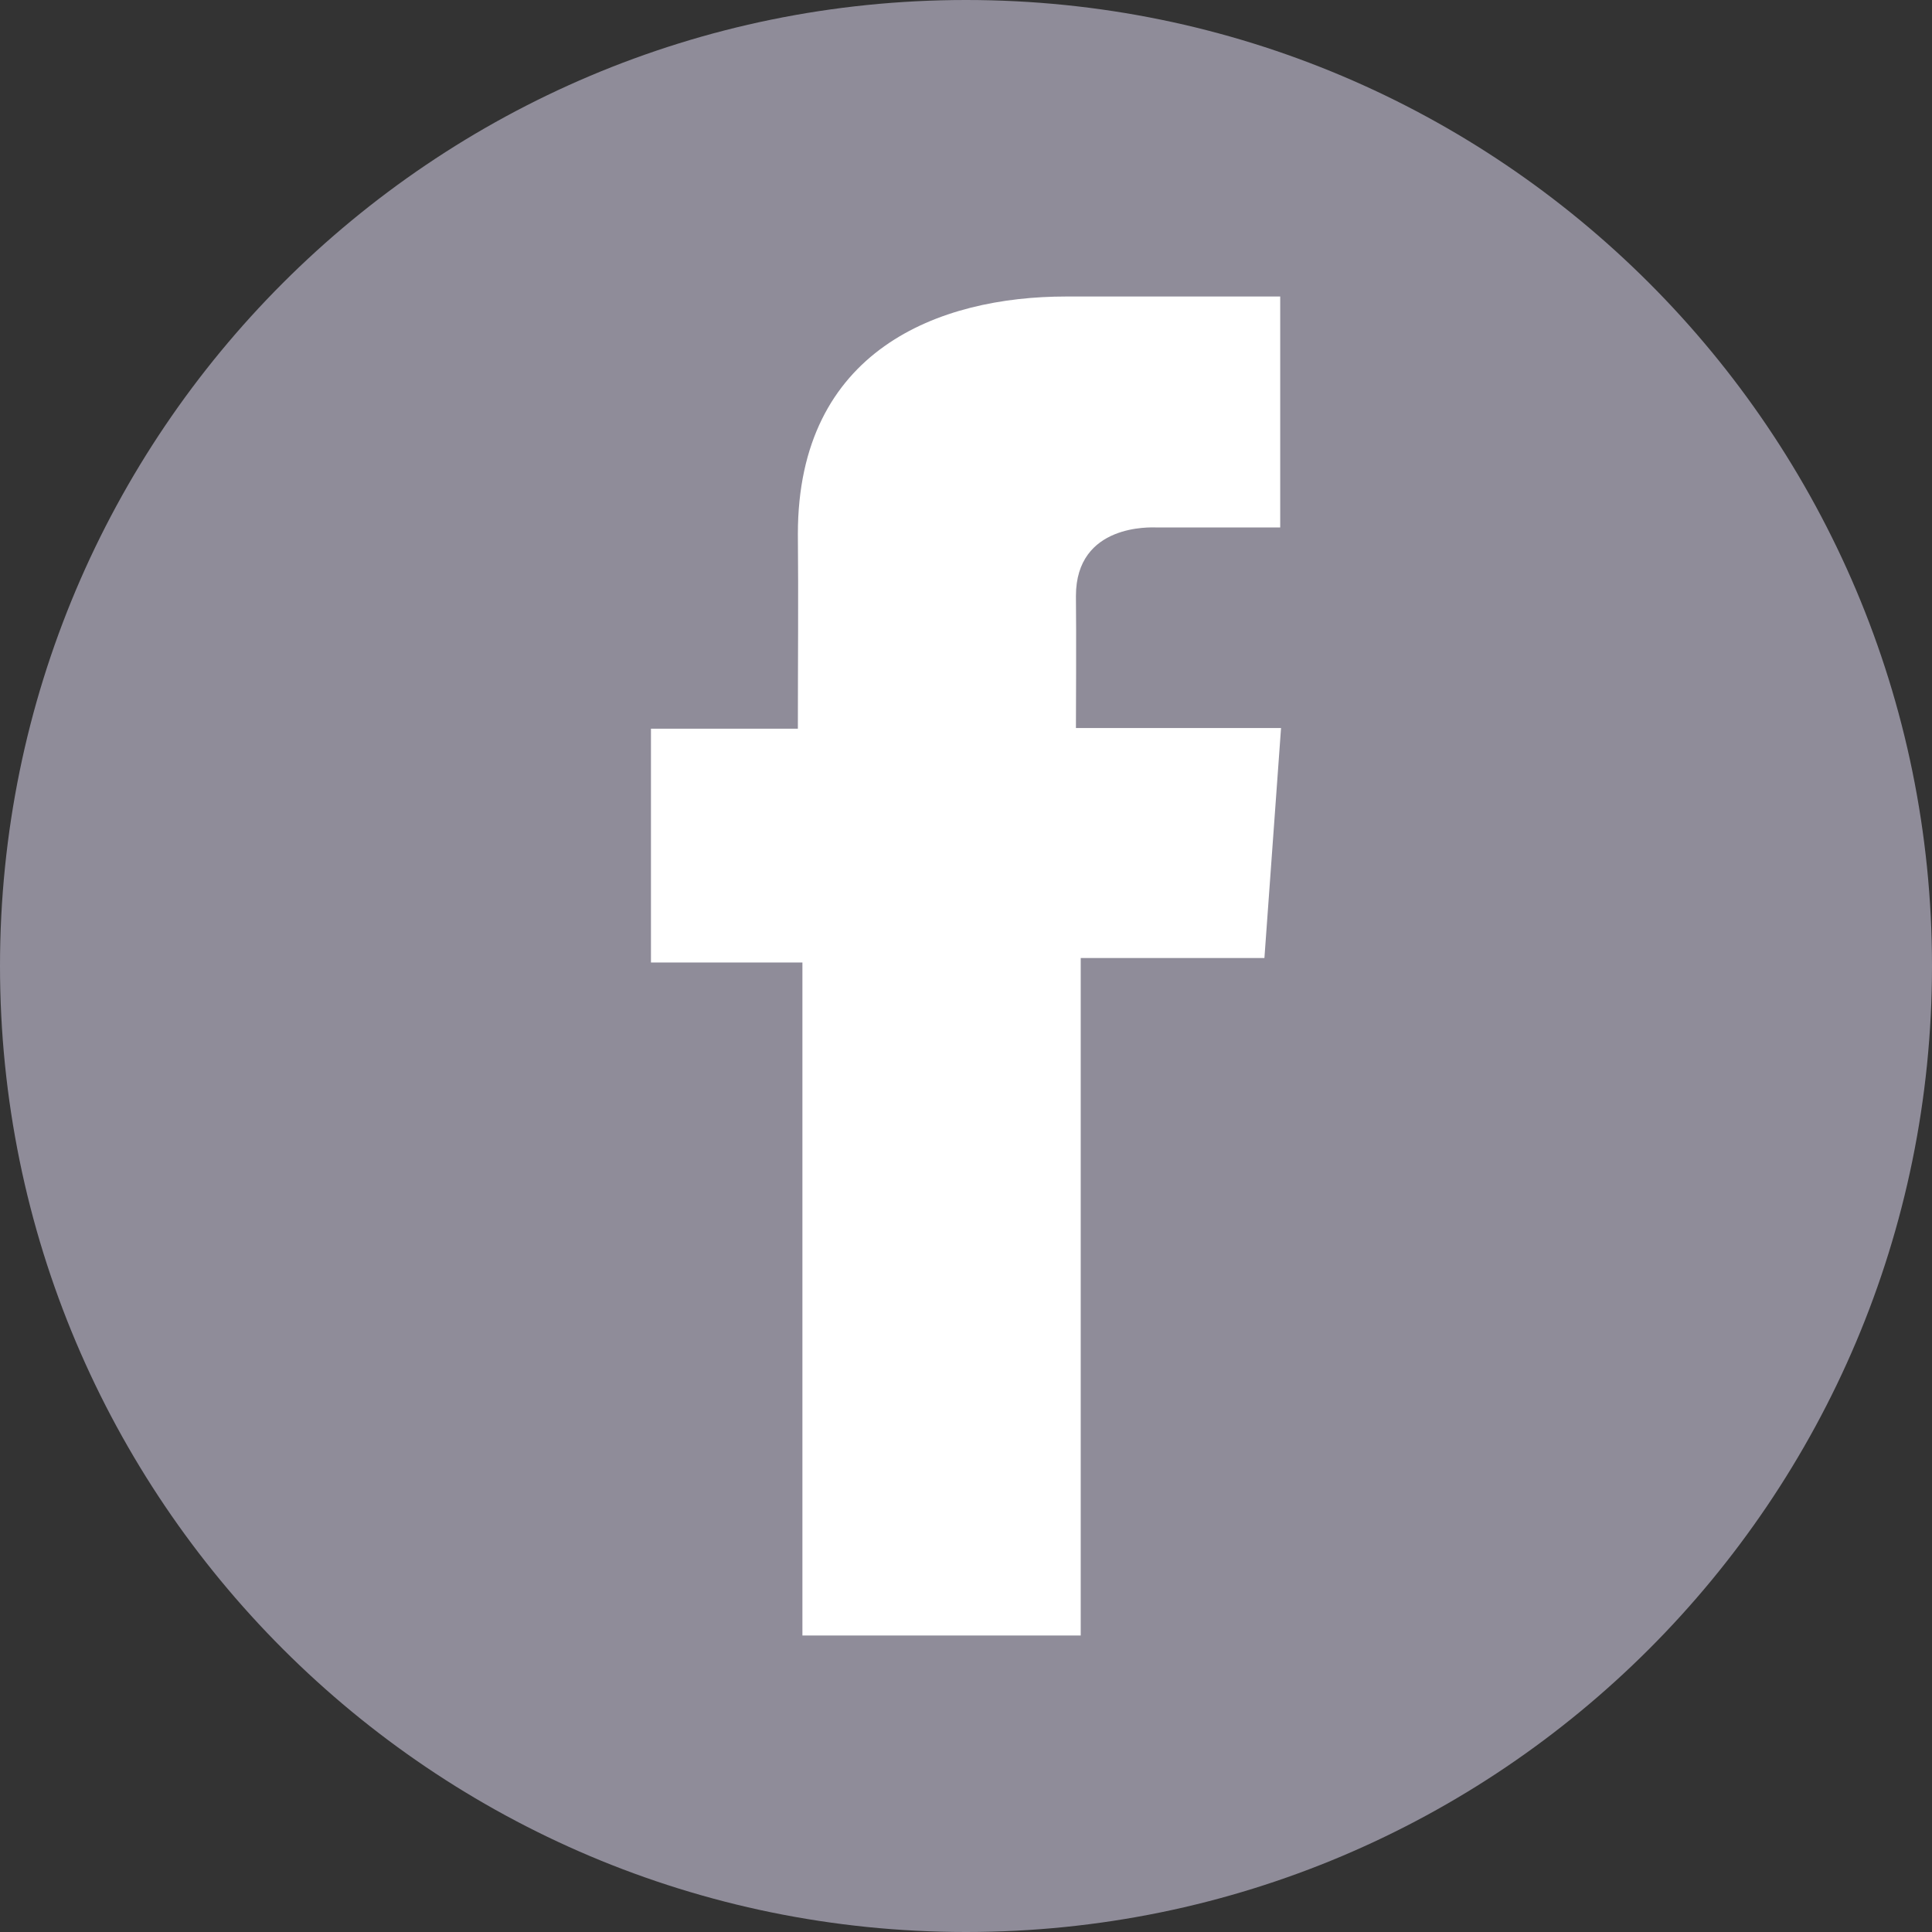 <svg width="600" height="600" viewBox="0 0 600 600" fill="none" xmlns="http://www.w3.org/2000/svg">
<rect x="0" y="0" width="600" height="600" fill="#333333" stroke="none"/>
<g clip-path="url(#clip0_10_2)">
<path d="M300 600C465.685 600 600 465.685 600 300C600 134.315 465.685 0 300 0C134.315 0 0 134.315 0 300C0 465.685 134.315 600 300 600Z" fill="#8F8C99"/>
<path d="M397.547 92.084H331.09C291.652 92.084 247.786 108.671 247.786 165.838C247.978 185.758 247.786 204.834 247.786 226.304H202.161V298.906H249.197V507.915H335.629V297.527H392.677L397.839 226.1H334.14C334.14 226.1 334.282 194.327 334.14 185.1C334.14 162.508 357.647 163.802 359.061 163.802C370.247 163.802 391.996 163.835 397.58 163.802V92.084H397.547Z" fill="white"/>
</g>
<defs>
<clipPath id="clip0_10_2">
<rect width="600" height="600" fill="white"/>
</clipPath>
</defs>
</svg>
